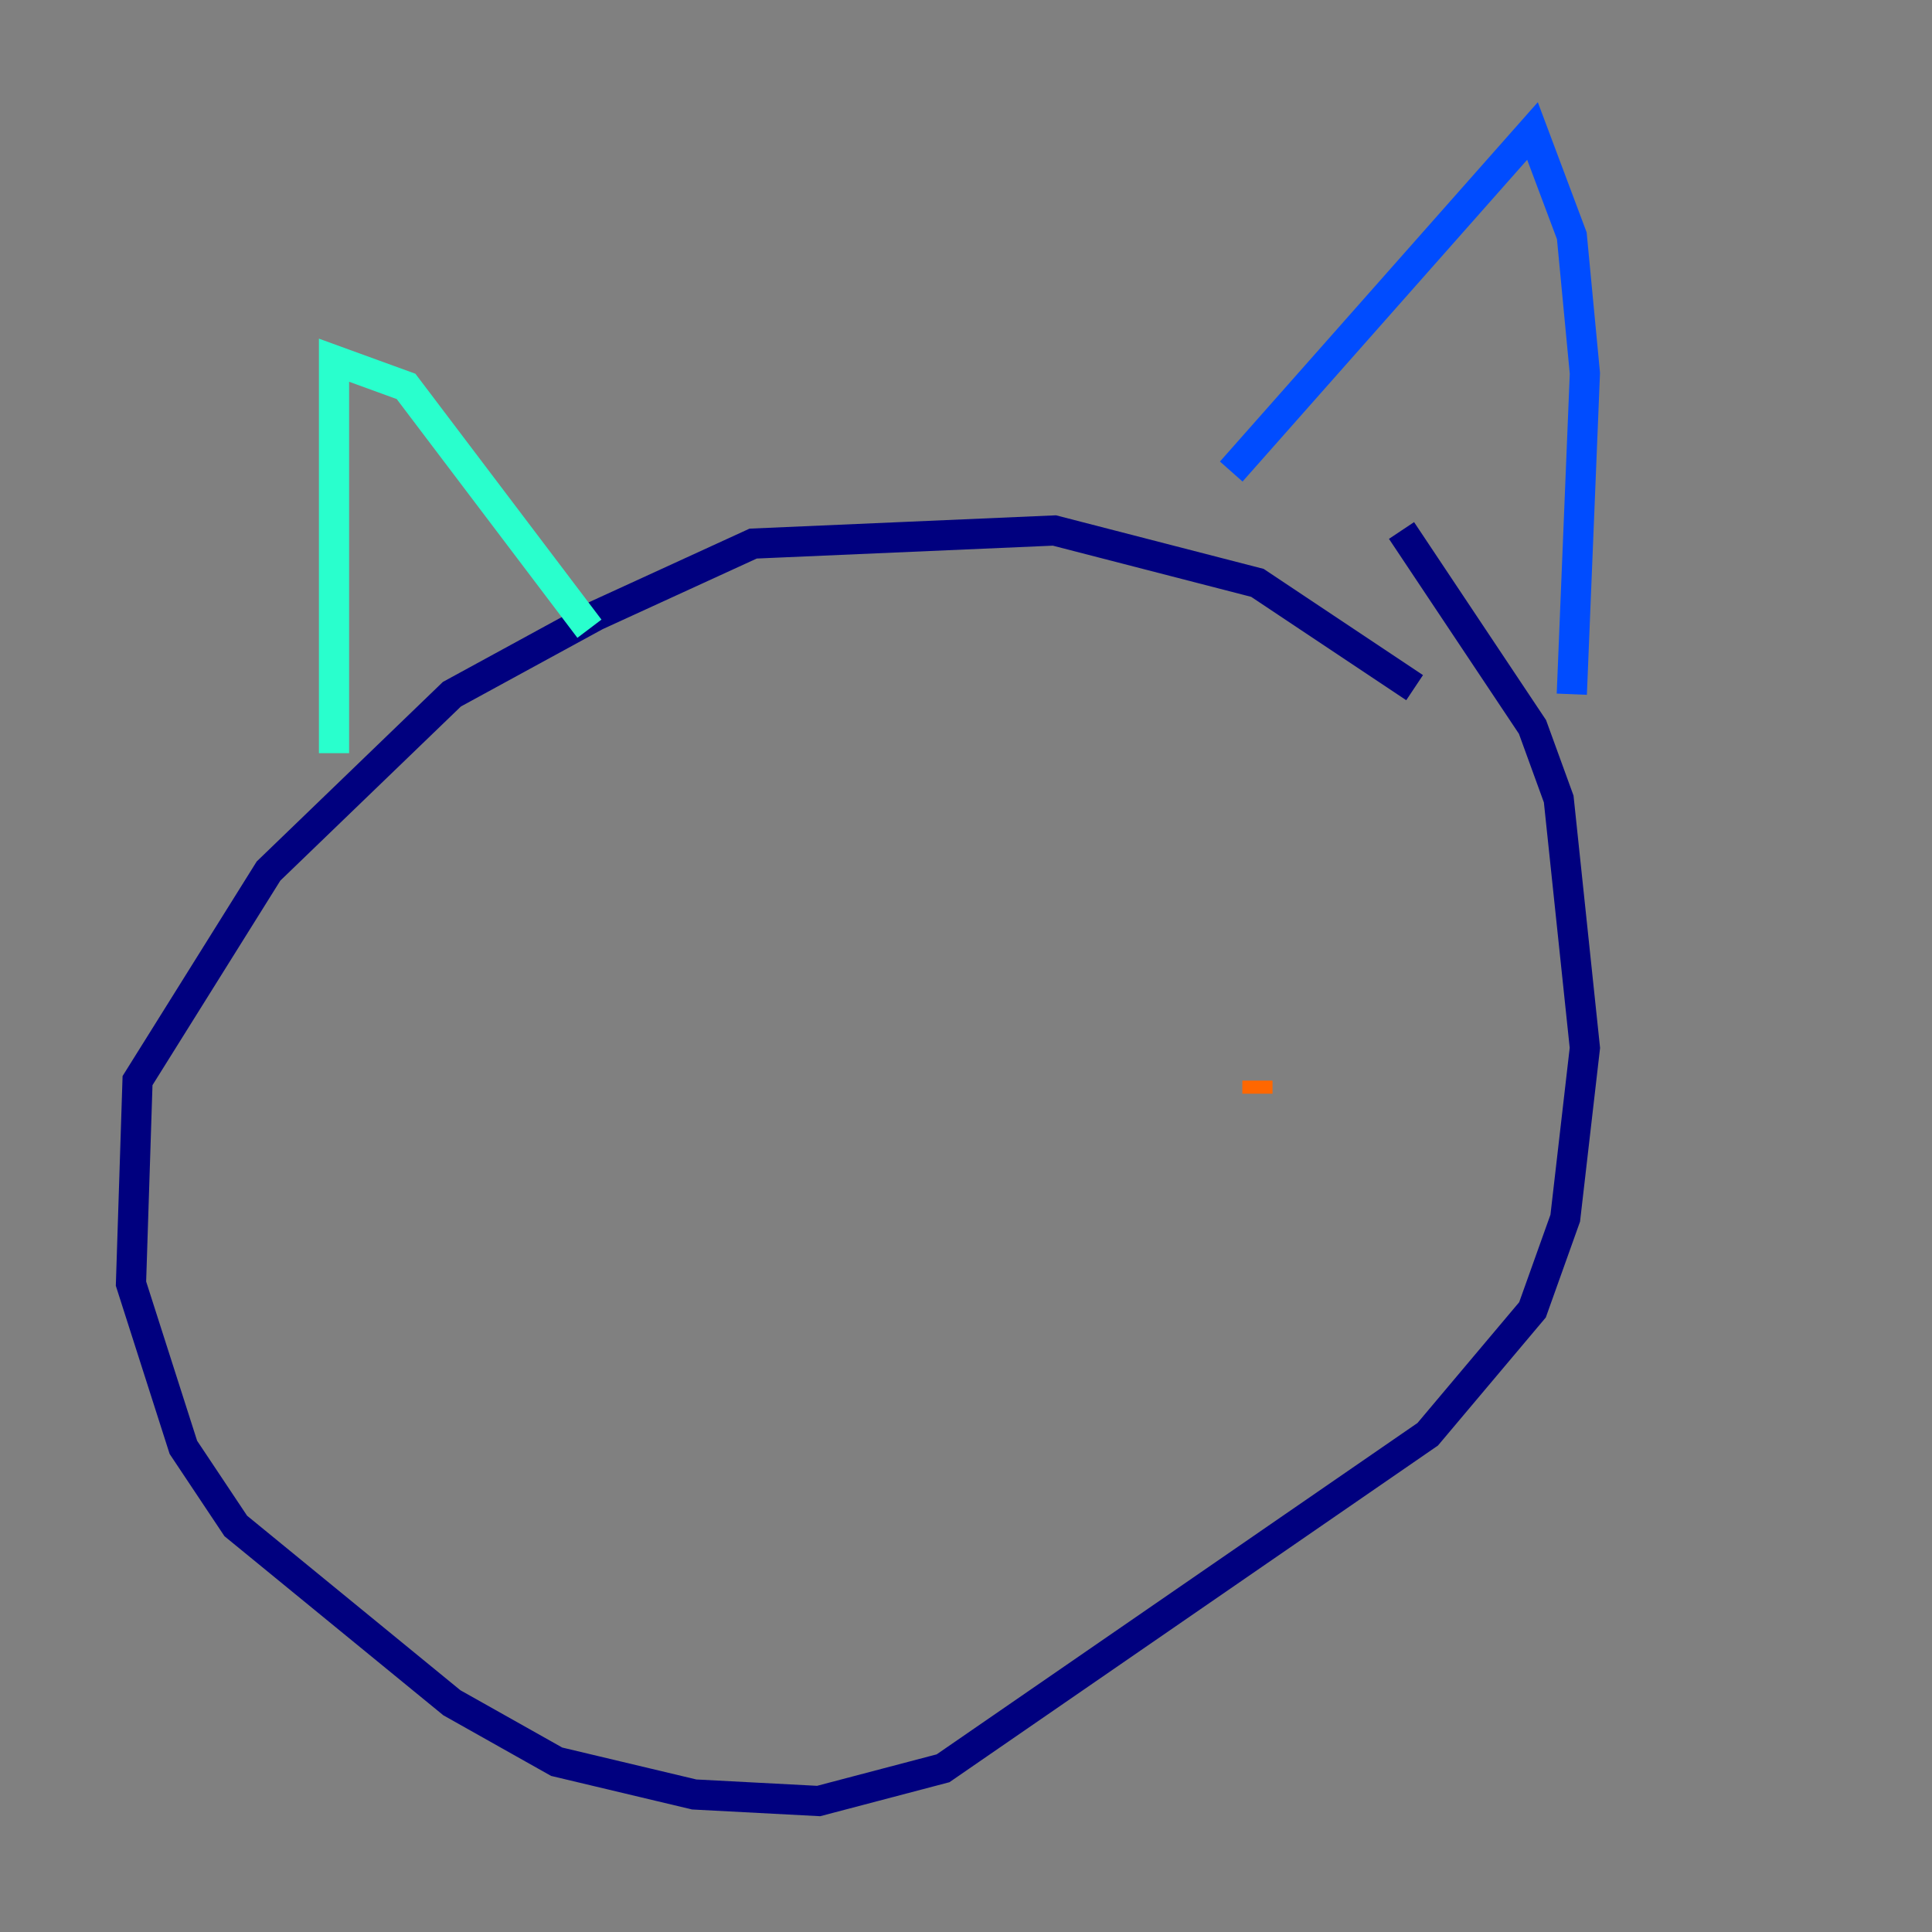 <?xml version="1.0" encoding="utf-8" ?>
<svg baseProfile="tiny" height="128" version="1.2" viewBox="0,0,128,128" width="128" xmlns="http://www.w3.org/2000/svg" xmlns:ev="http://www.w3.org/2001/xml-events" xmlns:xlink="http://www.w3.org/1999/xlink"><rect x="0" y="0" width="128" height="128" fill="#808080" stroke="none"/><defs /><polyline fill="none" points="93.722,45.559 83.308,38.617 69.858,35.146 49.898,36.014 39.485,40.786 29.939,45.993 17.79,57.709 9.112,71.593 8.678,85.044 12.149,95.891 15.62,101.098 29.939,112.814 36.881,116.719 45.993,118.888 54.237,119.322 62.481,117.153 94.59,95.024 101.532,86.78 103.702,80.705 105.003,69.424 103.268,52.936 101.532,48.163 92.854,35.146" stroke="#00007f" stroke-width="2" /><polyline fill="none" points="81.573,31.241 101.532,8.678 104.136,15.62 105.003,24.732 104.136,45.993" stroke="#004cff" stroke-width="2" /><polyline fill="none" points="22.129,49.898 22.129,23.864 26.902,25.6 39.051,41.654" stroke="#29ffcd" stroke-width="2" /><polyline fill="none" points="43.39,75.932 43.39,75.932" stroke="#cdff29" stroke-width="2" /><polyline fill="none" points="83.308,71.593 83.308,72.461" stroke="#ff6700" stroke-width="2" /><polyline fill="none" points="34.278,83.308 34.278,83.308" stroke="#7f0000" stroke-width="2" /></svg>